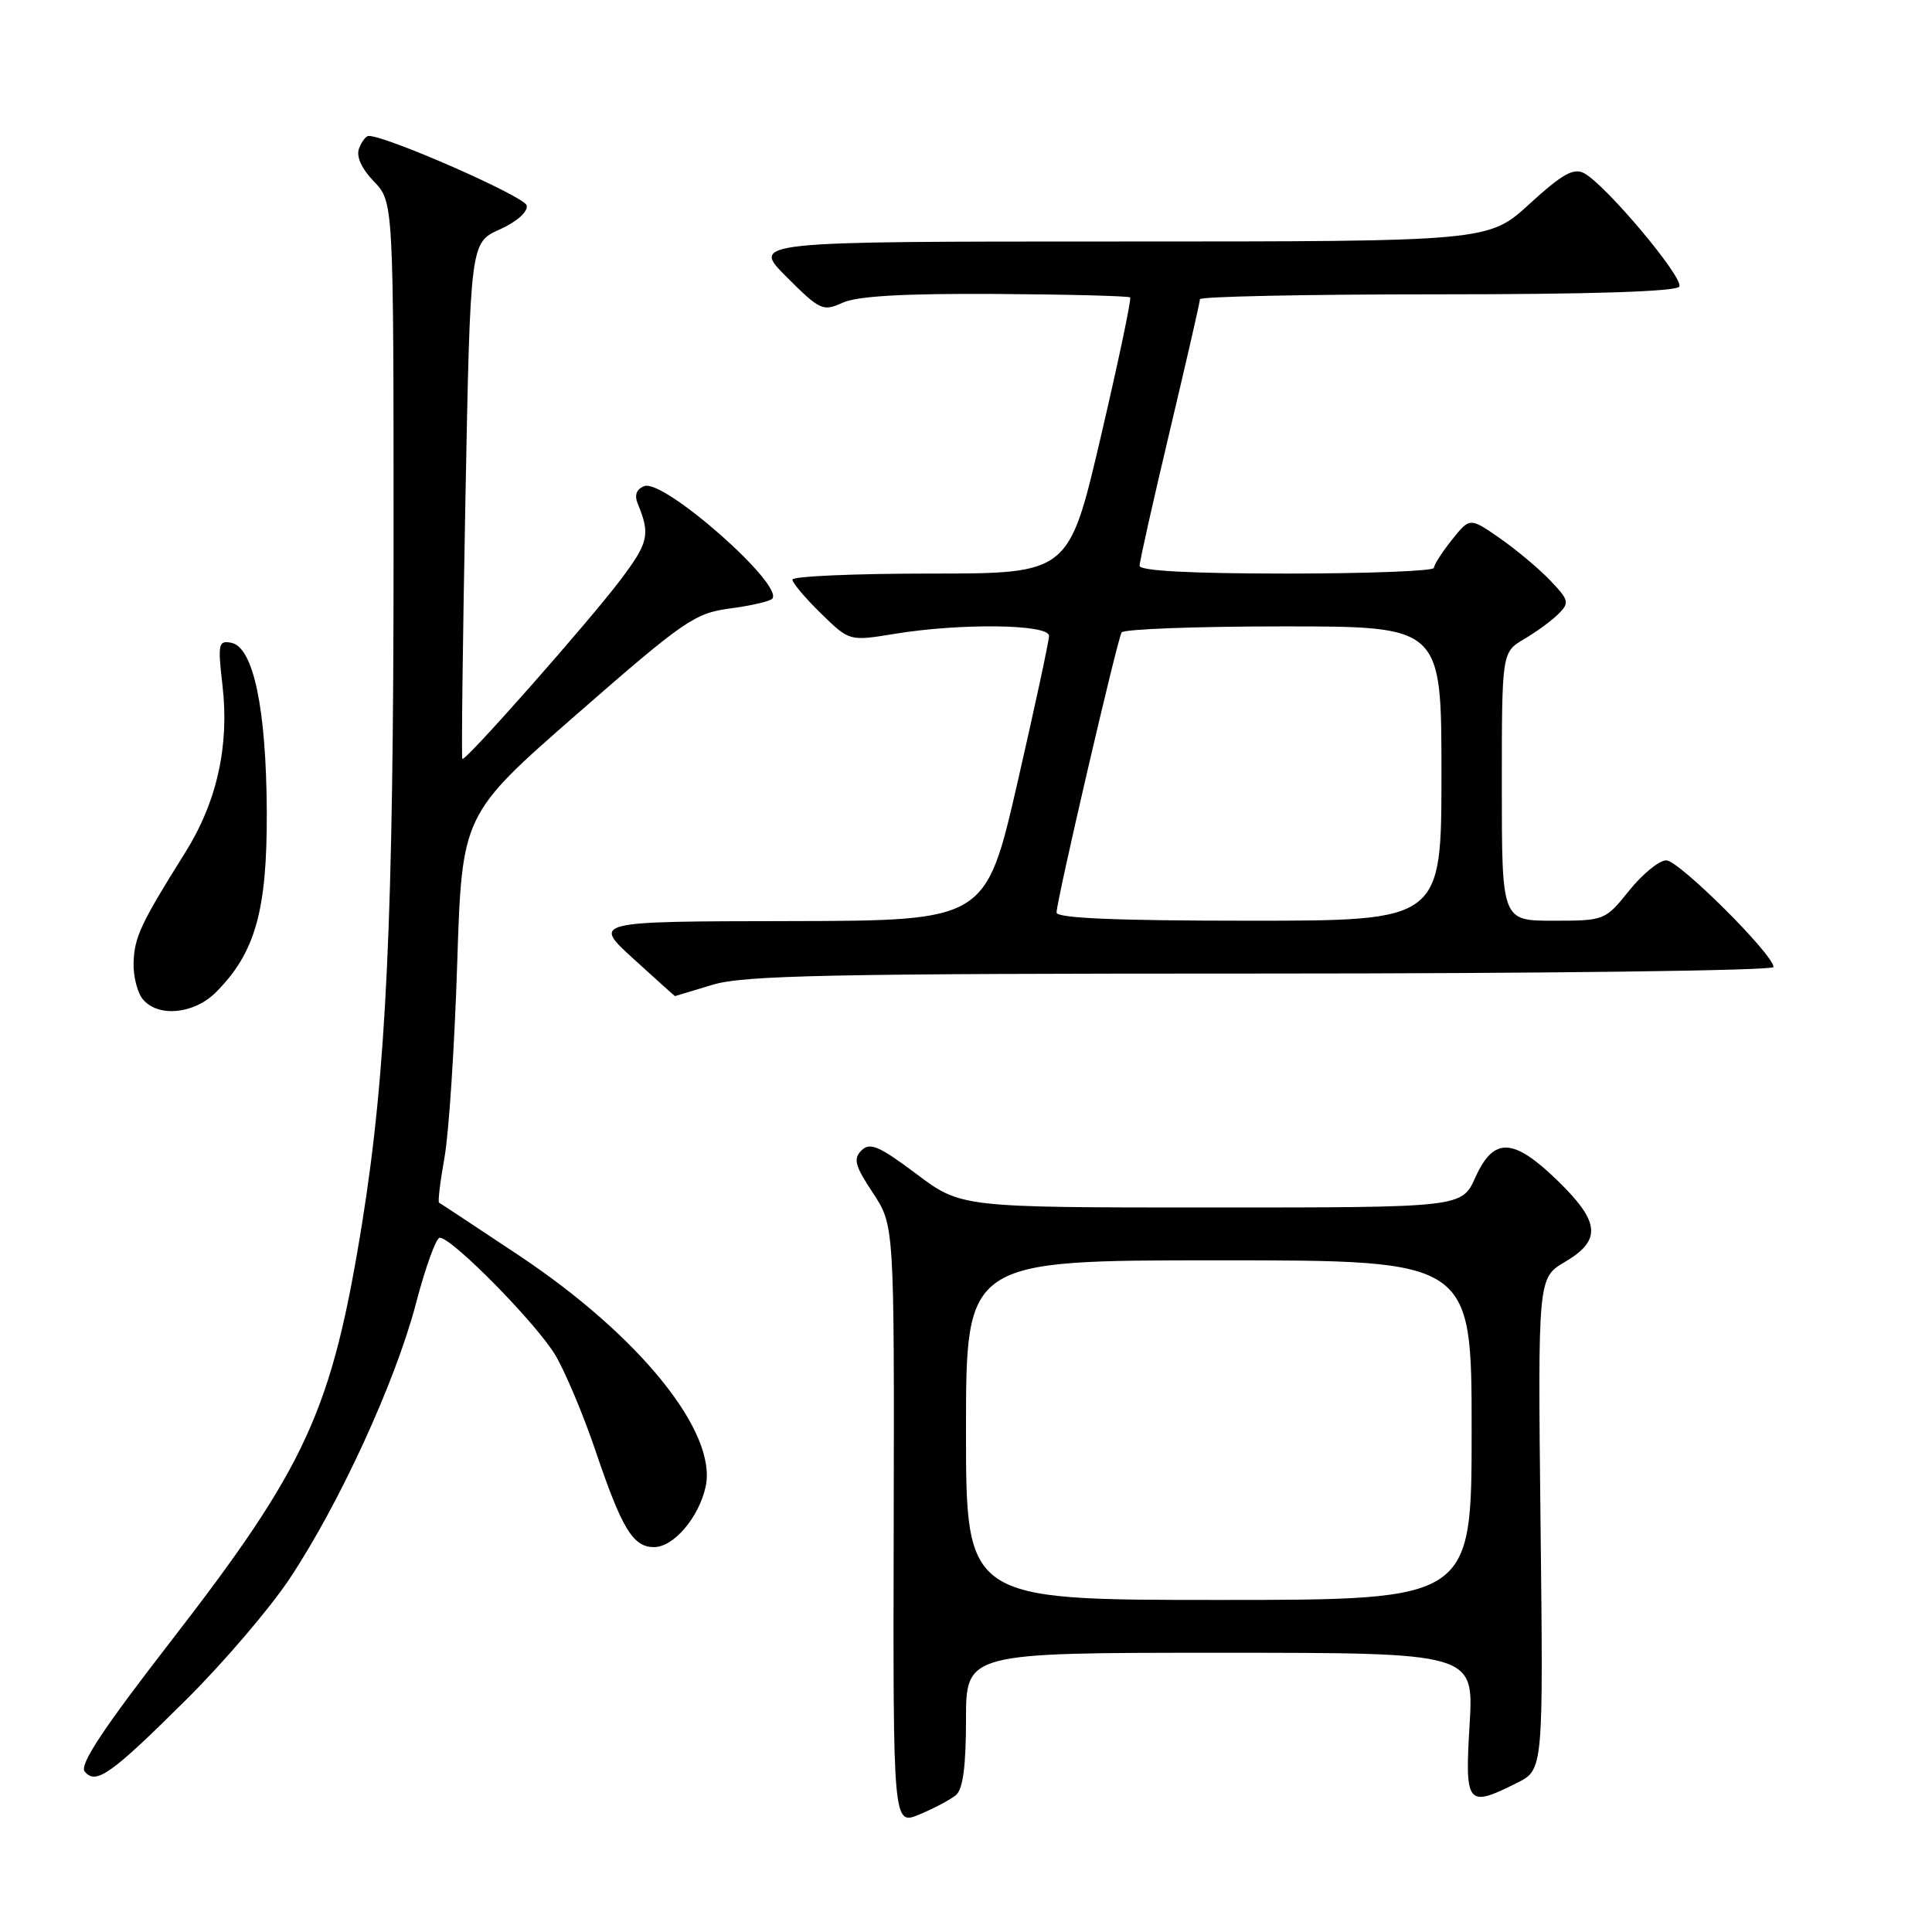 <?xml version="1.0" encoding="UTF-8" standalone="no"?>
<!DOCTYPE svg PUBLIC "-//W3C//DTD SVG 1.1//EN" "http://www.w3.org/Graphics/SVG/1.1/DTD/svg11.dtd" >
<svg xmlns="http://www.w3.org/2000/svg" xmlns:xlink="http://www.w3.org/1999/xlink" version="1.1" viewBox="0 0 256 256">
 <g >
 <path fill="currentColor"
d=" M 126.67 237.86 C 127.59 237.09 128.00 234.03 128.00 227.88 C 128.00 219.00 128.00 219.00 161.65 219.00 C 195.29 219.00 195.29 219.00 194.73 228.50 C 194.09 239.20 194.38 239.56 201.00 236.25 C 204.50 234.50 204.50 234.50 204.13 201.92 C 203.77 169.33 203.77 169.33 207.38 167.20 C 212.24 164.33 212.02 161.92 206.41 156.46 C 200.51 150.73 197.93 150.62 195.50 156.00 C 193.70 160.00 193.70 160.00 160.52 160.00 C 127.35 160.00 127.35 160.00 121.42 155.55 C 116.49 151.85 115.27 151.33 114.16 152.43 C 113.03 153.54 113.28 154.47 115.66 158.06 C 118.50 162.37 118.50 162.37 118.42 202.13 C 118.33 241.89 118.33 241.89 121.84 240.42 C 123.77 239.62 125.94 238.46 126.67 237.86 Z  M 24.71 225.18 C 29.62 220.30 35.77 213.11 38.37 209.19 C 44.97 199.27 52.39 183.11 55.11 172.74 C 56.37 167.93 57.79 164.00 58.27 164.00 C 59.91 164.00 71.20 175.49 73.62 179.62 C 74.95 181.89 77.32 187.54 78.89 192.18 C 82.41 202.59 83.87 205.00 86.67 205.00 C 89.26 205.00 92.60 201.08 93.50 197.00 C 95.08 189.79 84.75 176.99 68.73 166.33 C 63.10 162.59 58.36 159.45 58.18 159.36 C 58.00 159.27 58.33 156.56 58.90 153.35 C 59.48 150.13 60.23 138.60 60.58 127.72 C 61.22 107.93 61.22 107.93 76.46 94.61 C 90.62 82.24 92.05 81.25 96.70 80.63 C 99.45 80.27 101.97 79.69 102.31 79.35 C 104.05 77.62 87.95 63.42 85.38 64.41 C 84.33 64.81 84.03 65.60 84.51 66.76 C 86.18 70.82 85.95 71.87 82.26 76.78 C 78.13 82.27 61.66 100.93 61.26 100.57 C 61.13 100.45 61.31 85.01 61.67 66.26 C 62.32 32.16 62.32 32.16 66.20 30.41 C 68.50 29.37 69.96 28.07 69.79 27.22 C 69.56 26.06 51.31 18.03 48.86 18.01 C 48.50 18.00 47.93 18.75 47.58 19.66 C 47.17 20.72 47.89 22.32 49.54 24.04 C 52.15 26.76 52.15 26.76 52.15 72.63 C 52.15 121.57 51.20 142.04 47.99 162.02 C 43.98 186.91 40.63 194.24 22.62 217.50 C 13.69 229.02 10.50 233.84 11.22 234.73 C 12.69 236.55 14.67 235.16 24.71 225.18 Z  M 28.61 131.48 C 33.83 126.26 35.41 120.64 35.35 107.50 C 35.28 93.85 33.57 85.73 30.64 85.17 C 28.94 84.84 28.84 85.31 29.48 90.82 C 30.41 98.83 28.74 106.29 24.51 113.02 C 18.67 122.33 17.80 124.19 17.70 127.56 C 17.65 129.36 18.20 131.54 18.93 132.41 C 20.94 134.84 25.72 134.38 28.61 131.48 Z  M 94.41 130.49 C 98.55 129.23 109.94 129.00 167.16 129.00 C 204.47 129.00 235.00 128.61 235.00 128.14 C 235.00 126.48 222.46 114.00 220.79 114.00 C 219.86 114.00 217.65 115.80 215.88 118.00 C 212.70 121.96 212.60 122.00 205.83 122.00 C 199.00 122.00 199.00 122.00 199.00 104.22 C 199.00 86.43 199.00 86.43 201.96 84.68 C 203.59 83.72 205.65 82.21 206.52 81.33 C 207.99 79.87 207.89 79.50 205.39 76.89 C 203.89 75.32 200.88 72.81 198.71 71.30 C 194.76 68.56 194.76 68.56 192.39 71.53 C 191.08 73.16 190.01 74.84 190.00 75.25 C 190.00 75.66 181.22 76.00 170.50 76.00 C 157.83 76.00 151.00 75.64 151.00 74.97 C 151.00 74.41 152.80 66.38 155.00 57.12 C 157.20 47.87 159.00 40.00 159.00 39.65 C 159.00 39.29 173.15 39.00 190.44 39.00 C 210.67 39.00 222.11 38.64 222.51 37.98 C 223.19 36.89 212.80 24.50 209.90 22.95 C 208.52 22.21 207.01 23.05 202.68 27.01 C 197.22 32.00 197.22 32.00 148.37 32.00 C 99.53 32.00 99.53 32.00 104.21 36.68 C 108.66 41.13 109.04 41.30 111.66 40.11 C 113.59 39.23 119.76 38.88 131.91 38.95 C 141.53 39.01 149.55 39.22 149.75 39.41 C 149.94 39.61 148.19 47.92 145.86 57.88 C 141.63 76.00 141.63 76.00 123.31 76.00 C 113.24 76.00 105.00 76.36 105.00 76.80 C 105.00 77.24 106.70 79.25 108.78 81.28 C 112.55 84.97 112.55 84.97 118.53 83.99 C 127.29 82.55 139.00 82.70 139.00 84.25 C 139.00 84.94 137.11 93.71 134.81 103.75 C 130.61 122.00 130.61 122.00 104.56 122.05 C 78.50 122.09 78.50 122.09 83.94 127.05 C 86.93 129.77 89.41 132.00 89.44 131.99 C 89.47 131.98 91.71 131.31 94.41 130.49 Z  M 128.00 189.50 C 128.00 167.00 128.00 167.00 161.50 167.00 C 195.00 167.00 195.00 167.00 195.00 189.50 C 195.00 212.00 195.00 212.00 161.50 212.00 C 128.00 212.00 128.00 212.00 128.00 189.50 Z  M 140.00 120.92 C 140.00 119.35 148.04 84.75 148.62 83.80 C 148.90 83.36 158.54 83.00 170.06 83.00 C 191.00 83.00 191.00 83.00 191.00 102.50 C 191.00 122.00 191.00 122.00 165.50 122.00 C 147.92 122.00 140.00 121.66 140.00 120.92 Z "/>
</g>
</svg>